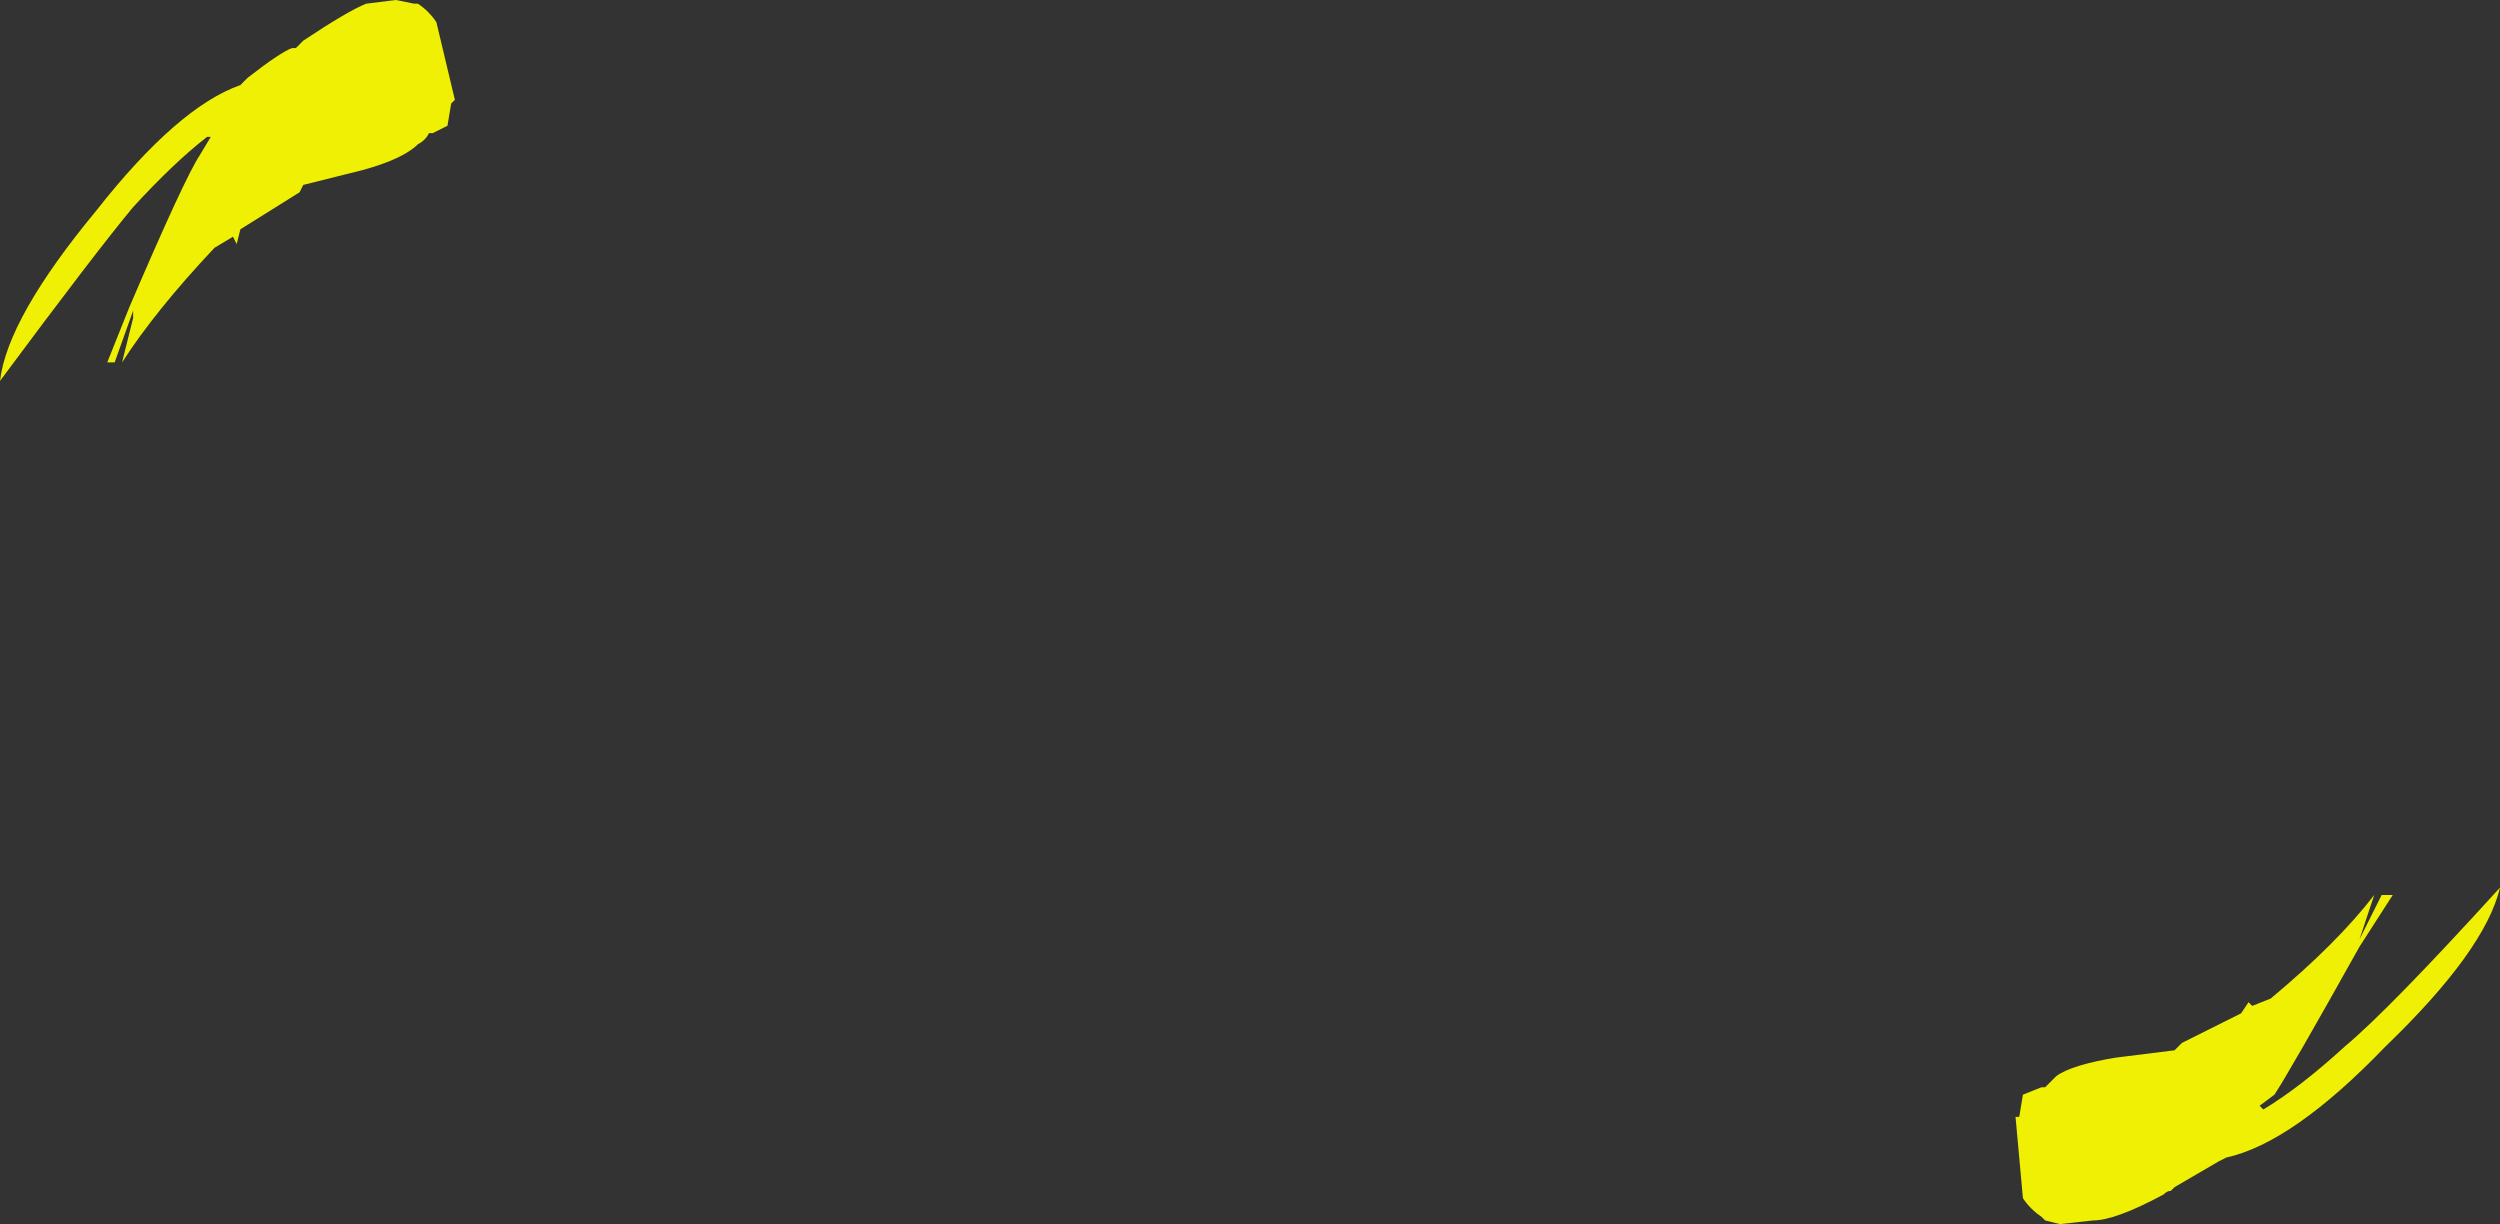 <?xml version="1.0" encoding="UTF-8" standalone="no"?>
<svg xmlns:ffdec="https://www.free-decompiler.com/flash" xmlns:xlink="http://www.w3.org/1999/xlink" ffdec:objectType="shape" height="16.55px" width="33.8px" xmlns="http://www.w3.org/2000/svg">
  <rect width="100%" height="100%" fill="#333333" stroke="none"/>
  <g transform="matrix(1.0, 0.0, 0.0, 1.0, 16.75, 7.9)">
    <path d="M13.55 5.8 L13.65 5.65 13.7 5.7 13.95 5.6 Q14.85 4.85 15.35 4.2 L15.15 4.8 15.45 4.2 15.6 4.2 15.15 4.9 Q14.2 6.6 14.0 6.9 L13.8 7.05 13.85 7.1 Q14.35 6.8 14.95 6.25 15.55 5.75 17.05 4.1 16.85 4.95 15.5 6.25 14.25 7.55 13.35 7.75 L13.25 7.8 12.65 8.15 12.6 8.2 Q12.55 8.2 12.5 8.25 11.85 8.6 11.55 8.6 L11.1 8.65 10.9 8.6 10.85 8.55 Q10.7 8.45 10.6 8.3 L10.5 7.2 10.55 7.2 10.6 6.9 10.85 6.8 10.9 6.8 11.05 6.65 Q11.25 6.5 11.85 6.4 L12.65 6.3 12.75 6.2 13.55 5.8" fill="#ffff00" fill-opacity="0.922" fill-rule="evenodd" stroke="none"/>
    <path d="M-12.75 -7.25 L-12.65 -7.35 Q-12.05 -7.75 -11.8 -7.85 L-11.4 -7.9 -11.15 -7.85 -11.1 -7.85 Q-10.95 -7.75 -10.85 -7.6 L-10.6 -6.55 -10.65 -6.5 -10.7 -6.2 -10.9 -6.1 -10.95 -6.1 Q-11.0 -6.0 -11.1 -5.95 -11.3 -5.75 -11.85 -5.6 L-12.65 -5.4 -12.7 -5.3 -13.5 -4.8 -13.55 -4.6 -13.6 -4.7 -13.85 -4.55 Q-14.65 -3.7 -15.1 -3.0 L-14.95 -3.6 -14.95 -3.7 -15.2 -3.0 -15.3 -3.0 -15.0 -3.75 Q-14.25 -5.5 -14.05 -5.8 L-13.9 -6.05 -13.95 -6.05 Q-14.4 -5.7 -14.95 -5.1 -15.45 -4.5 -16.75 -2.75 -16.65 -3.6 -15.45 -5.05 -14.35 -6.45 -13.5 -6.75 L-13.4 -6.85 Q-12.95 -7.2 -12.8 -7.25 L-12.75 -7.25" fill="#ffff00" fill-opacity="0.922" fill-rule="evenodd" stroke="none"/>
  </g>
</svg>
